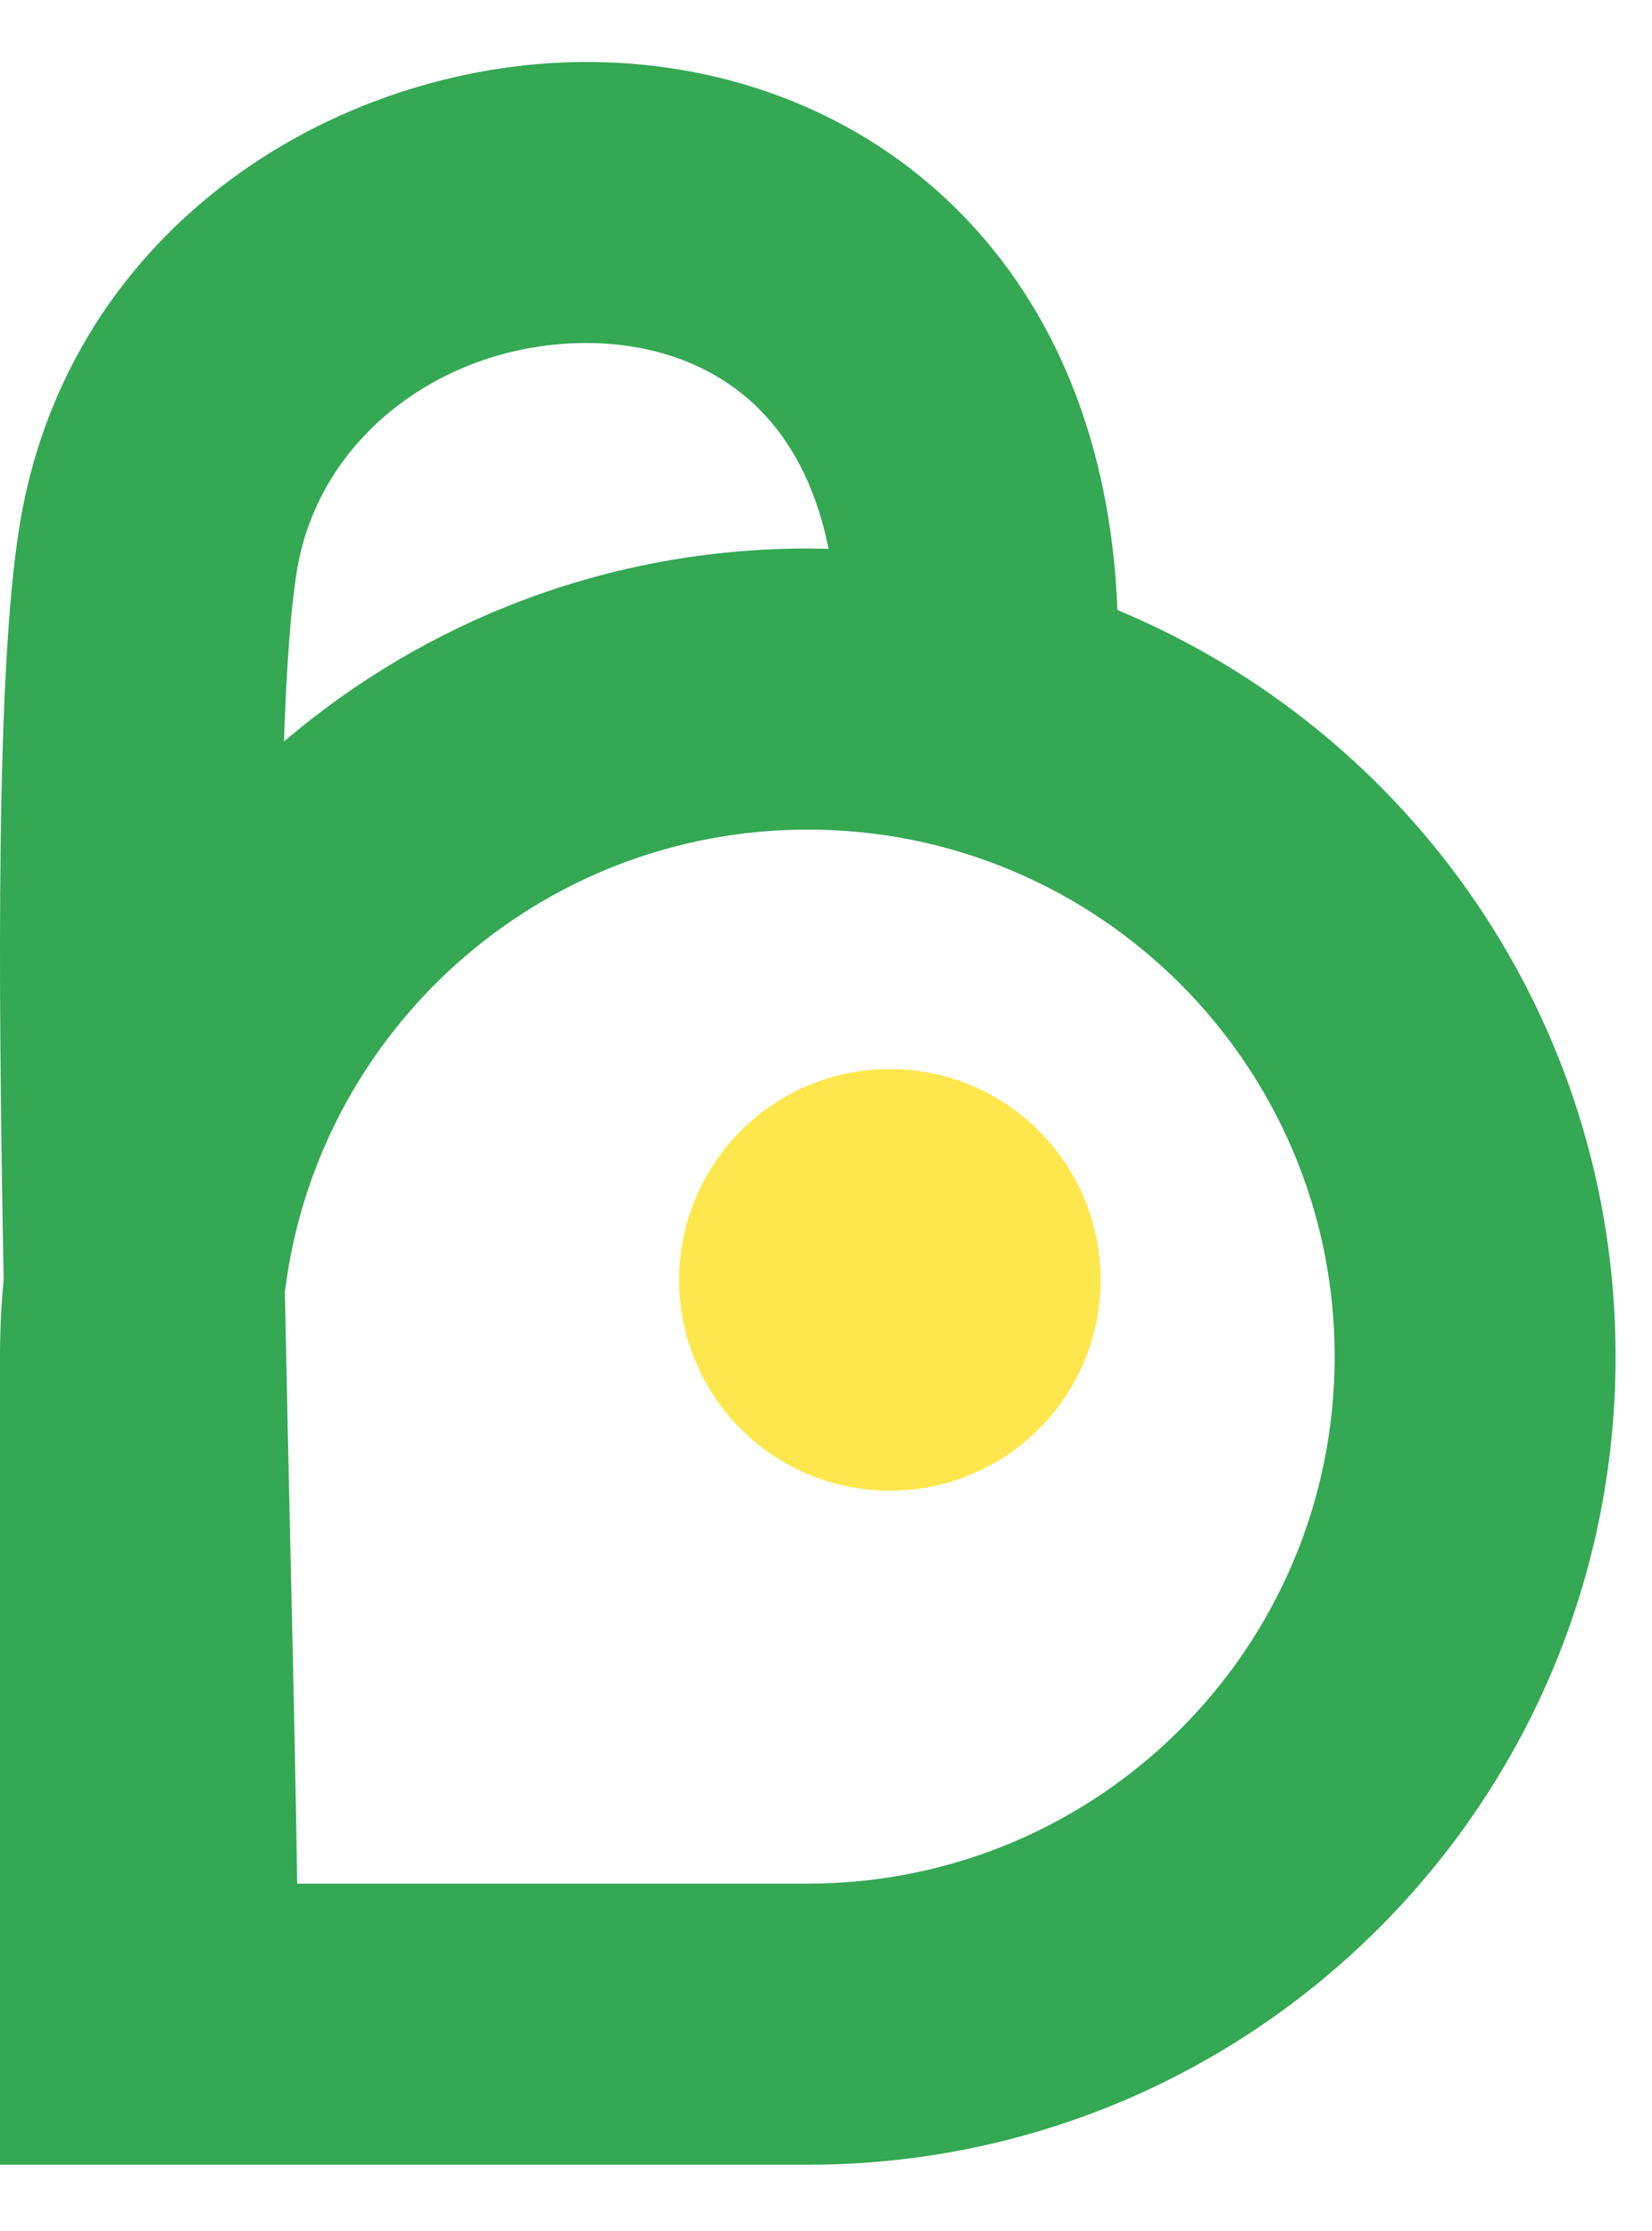 <svg width="20" height="27" viewBox="0 0 20 27" fill="none" xmlns="http://www.w3.org/2000/svg">
<g clip-path="url(#clip0_1782_42887)">
<path fill-rule="evenodd" clip-rule="evenodd" d="M13.528 7.383C13.451 5.37 12.772 3.728 11.611 2.56C10.39 1.332 8.784 0.778 7.223 0.751C4.188 0.698 0.818 2.682 0.231 6.397C-0.046 8.15 -0.024 11.793 0.043 15.409C0.043 15.435 0.044 15.461 0.044 15.487C0.015 15.793 0 16.104 0 16.418V26.198H9.78C15.181 26.198 19.559 21.819 19.559 16.418C19.559 12.345 17.069 8.853 13.528 7.383ZM10.031 6.642C9.871 5.842 9.547 5.309 9.198 4.958C8.692 4.448 7.977 4.166 7.164 4.152C5.451 4.122 3.859 5.233 3.591 6.928C3.516 7.405 3.467 8.106 3.438 8.974C5.145 7.517 7.36 6.638 9.78 6.638C9.864 6.638 9.947 6.64 10.031 6.642ZM3.598 22.796C3.579 21.539 3.548 20.143 3.515 18.715C3.492 17.693 3.469 16.655 3.449 15.638C3.834 12.483 6.521 10.04 9.78 10.04C13.302 10.04 16.158 12.896 16.158 16.418C16.158 19.941 13.302 22.796 9.78 22.796H3.598Z" fill="#34A853"/>
<path d="M8.222 15.49C8.222 16.899 9.364 18.041 10.773 18.041C12.182 18.041 13.324 16.899 13.324 15.49C13.324 14.081 12.182 12.938 10.773 12.938C9.364 12.938 8.222 14.081 8.222 15.49Z" fill="#FDE74C"/>
</g>
<defs>
<clipPath id="clip0_1782_42887">
<rect width="19.559" height="25.5" fill="white" transform="translate(0 0.75)"/>
</clipPath>
</defs>
</svg>
